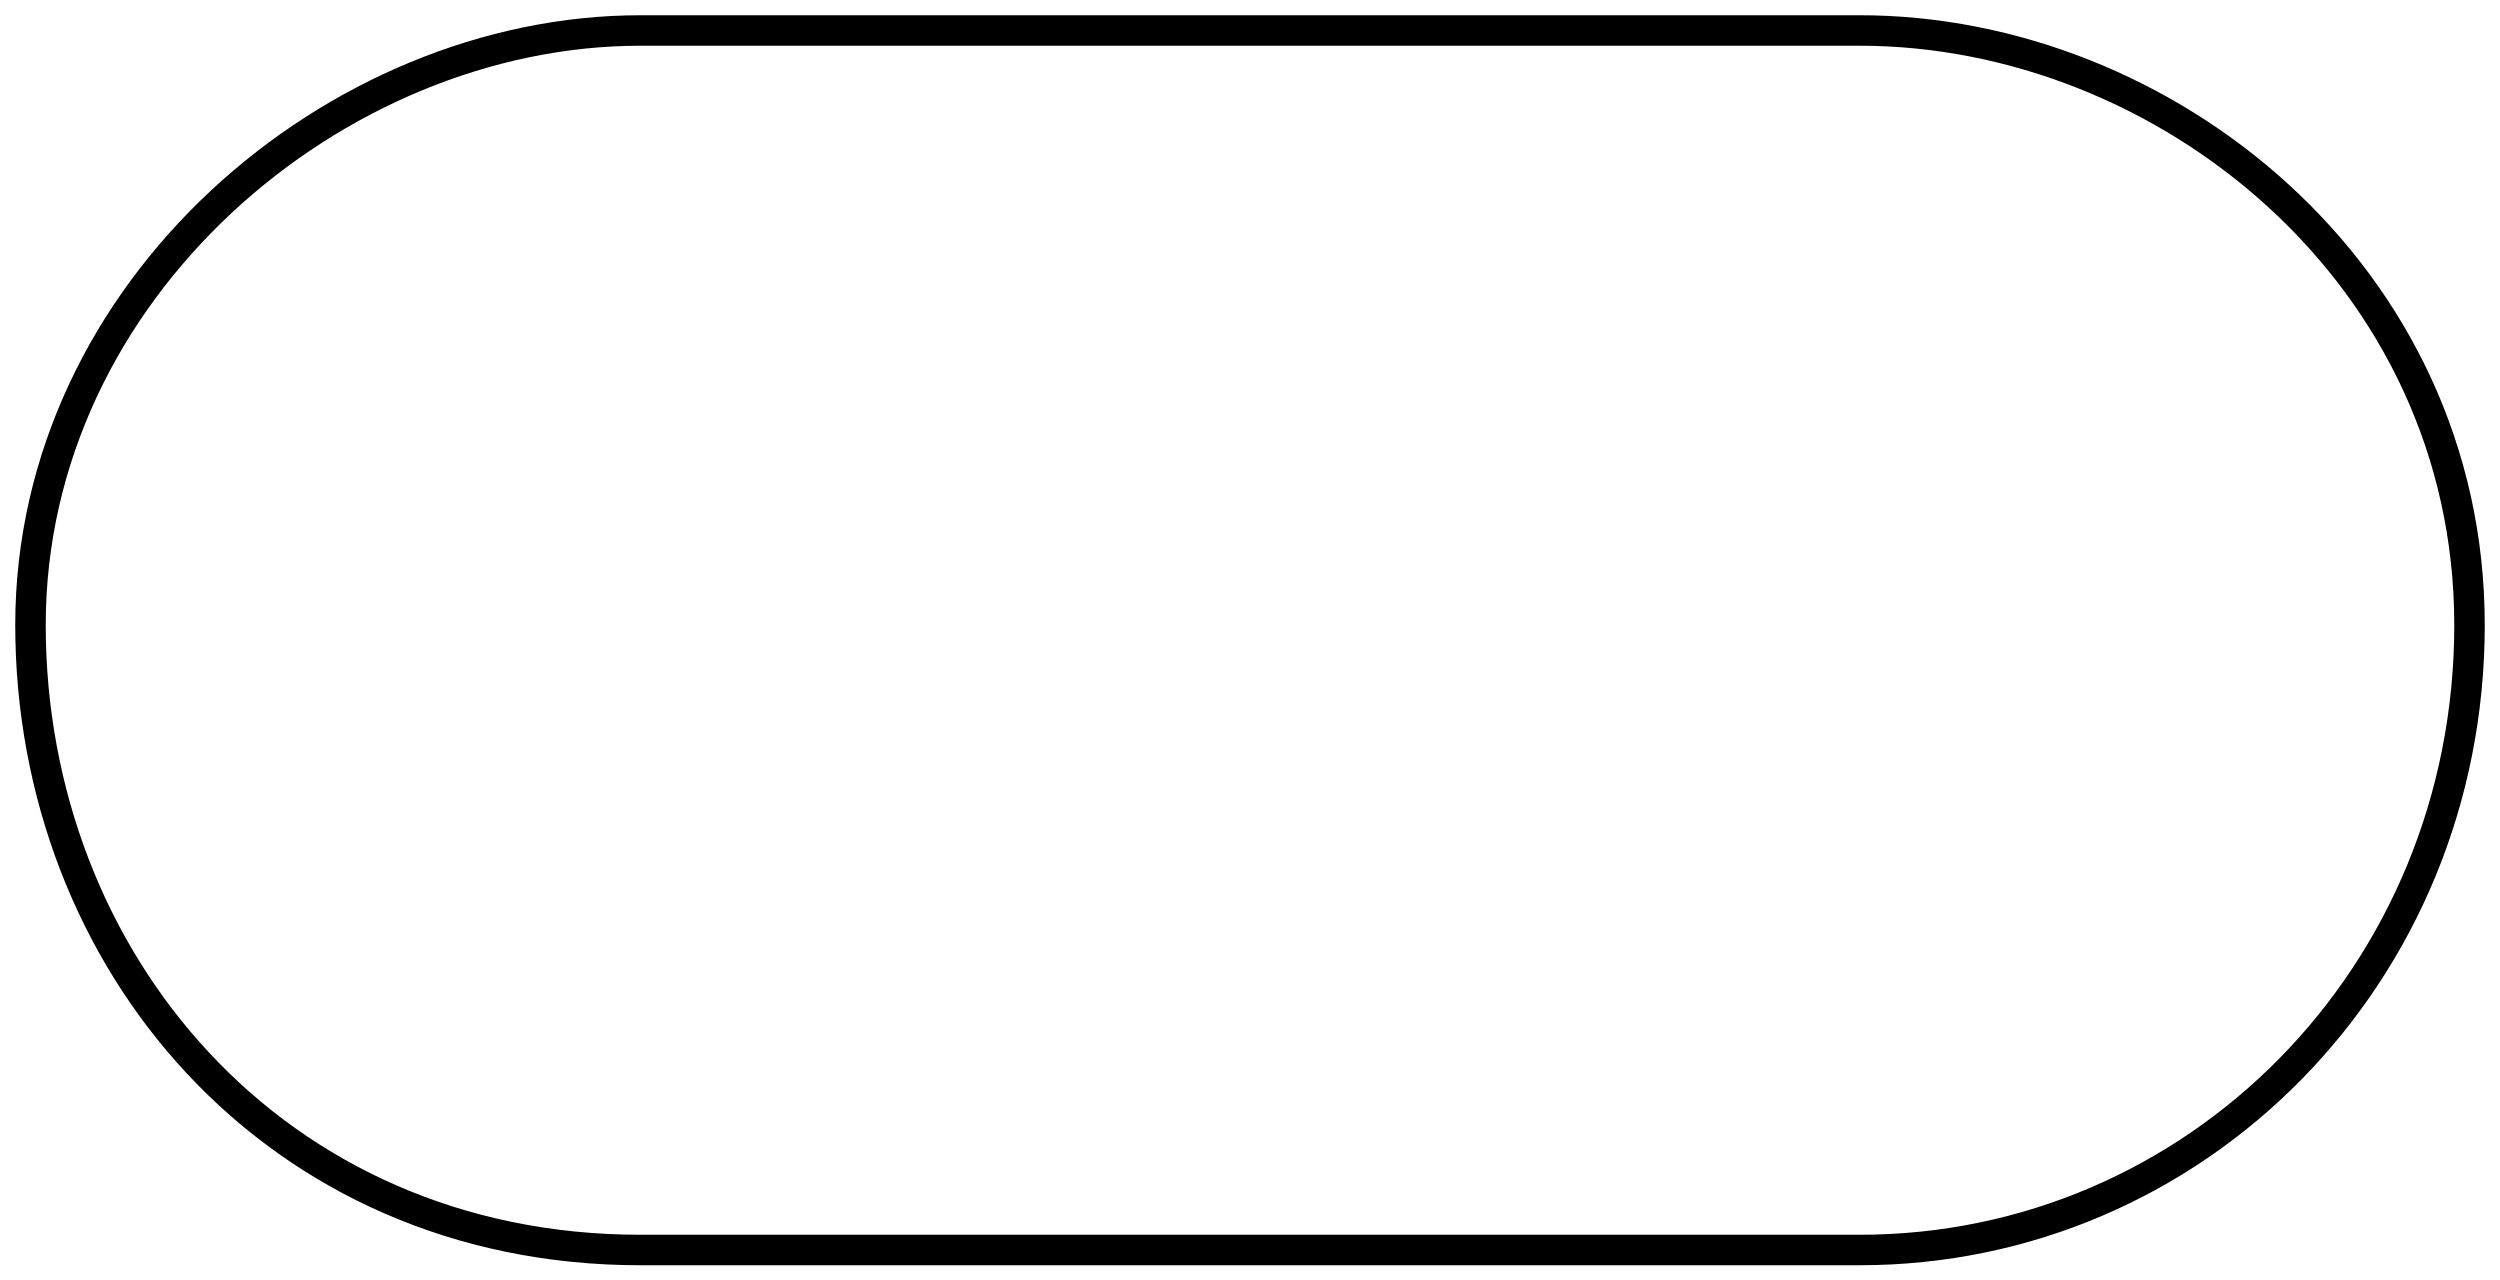 <svg width="82" height="42" viewBox="0 0 82 42" fill="none" xmlns="http://www.w3.org/2000/svg">
<path d="M61 1H21C11 1 1 9.5 1 20.5C1 31.5 9 41 21 41H61C72 41 81 32 81 20.5C81 9 71 1 61 1Z" stroke="black"/>
</svg>
